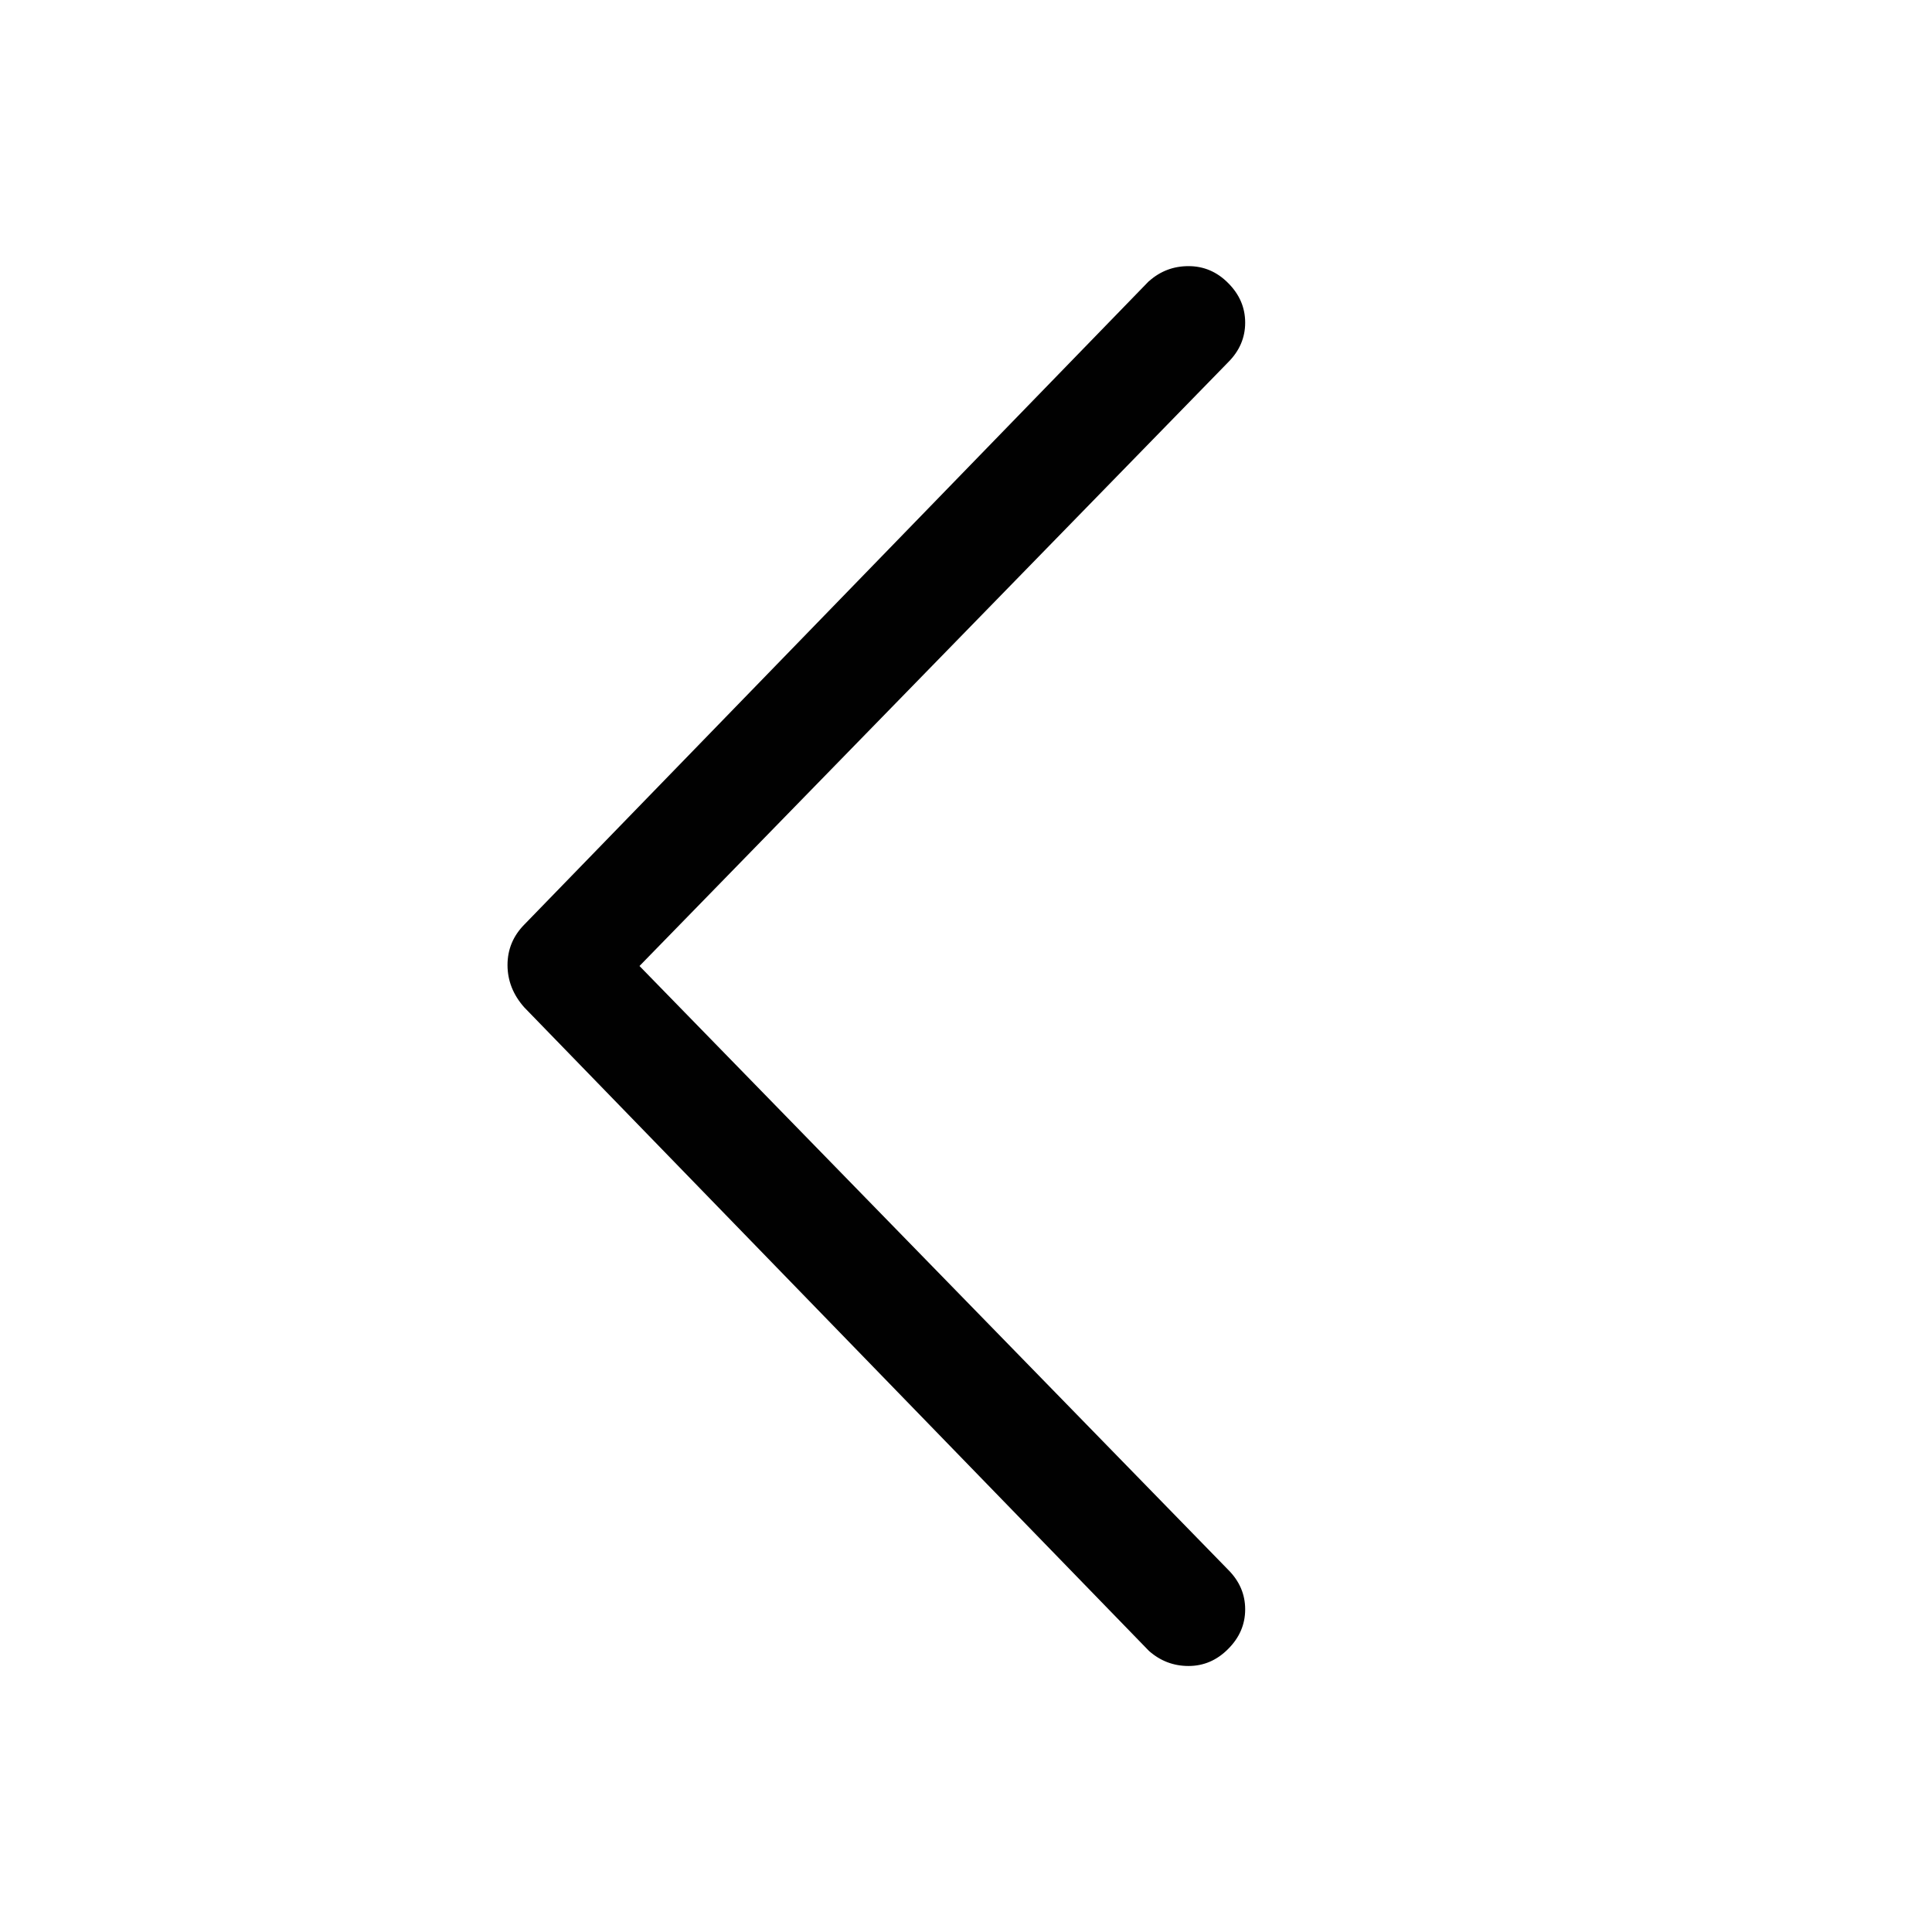 <svg width="16" height="16" viewBox="0 0 16 16" fill="none" xmlns="http://www.w3.org/2000/svg">
<path d="M9.515 2.328L4.343 7.656C4.25 7.75 4.203 7.862 4.203 7.992C4.203 8.122 4.25 8.24 4.343 8.344L9.515 13.672C9.609 13.755 9.718 13.797 9.843 13.797C9.968 13.797 10.078 13.75 10.171 13.656C10.265 13.562 10.312 13.453 10.312 13.328C10.312 13.203 10.265 13.094 10.171 13L5.296 8L10.171 3C10.265 2.906 10.312 2.797 10.312 2.672C10.312 2.547 10.265 2.438 10.171 2.344C10.078 2.25 9.968 2.204 9.843 2.204C9.718 2.204 9.609 2.245 9.515 2.329V2.328Z" fill="#010101"/>
</svg>
